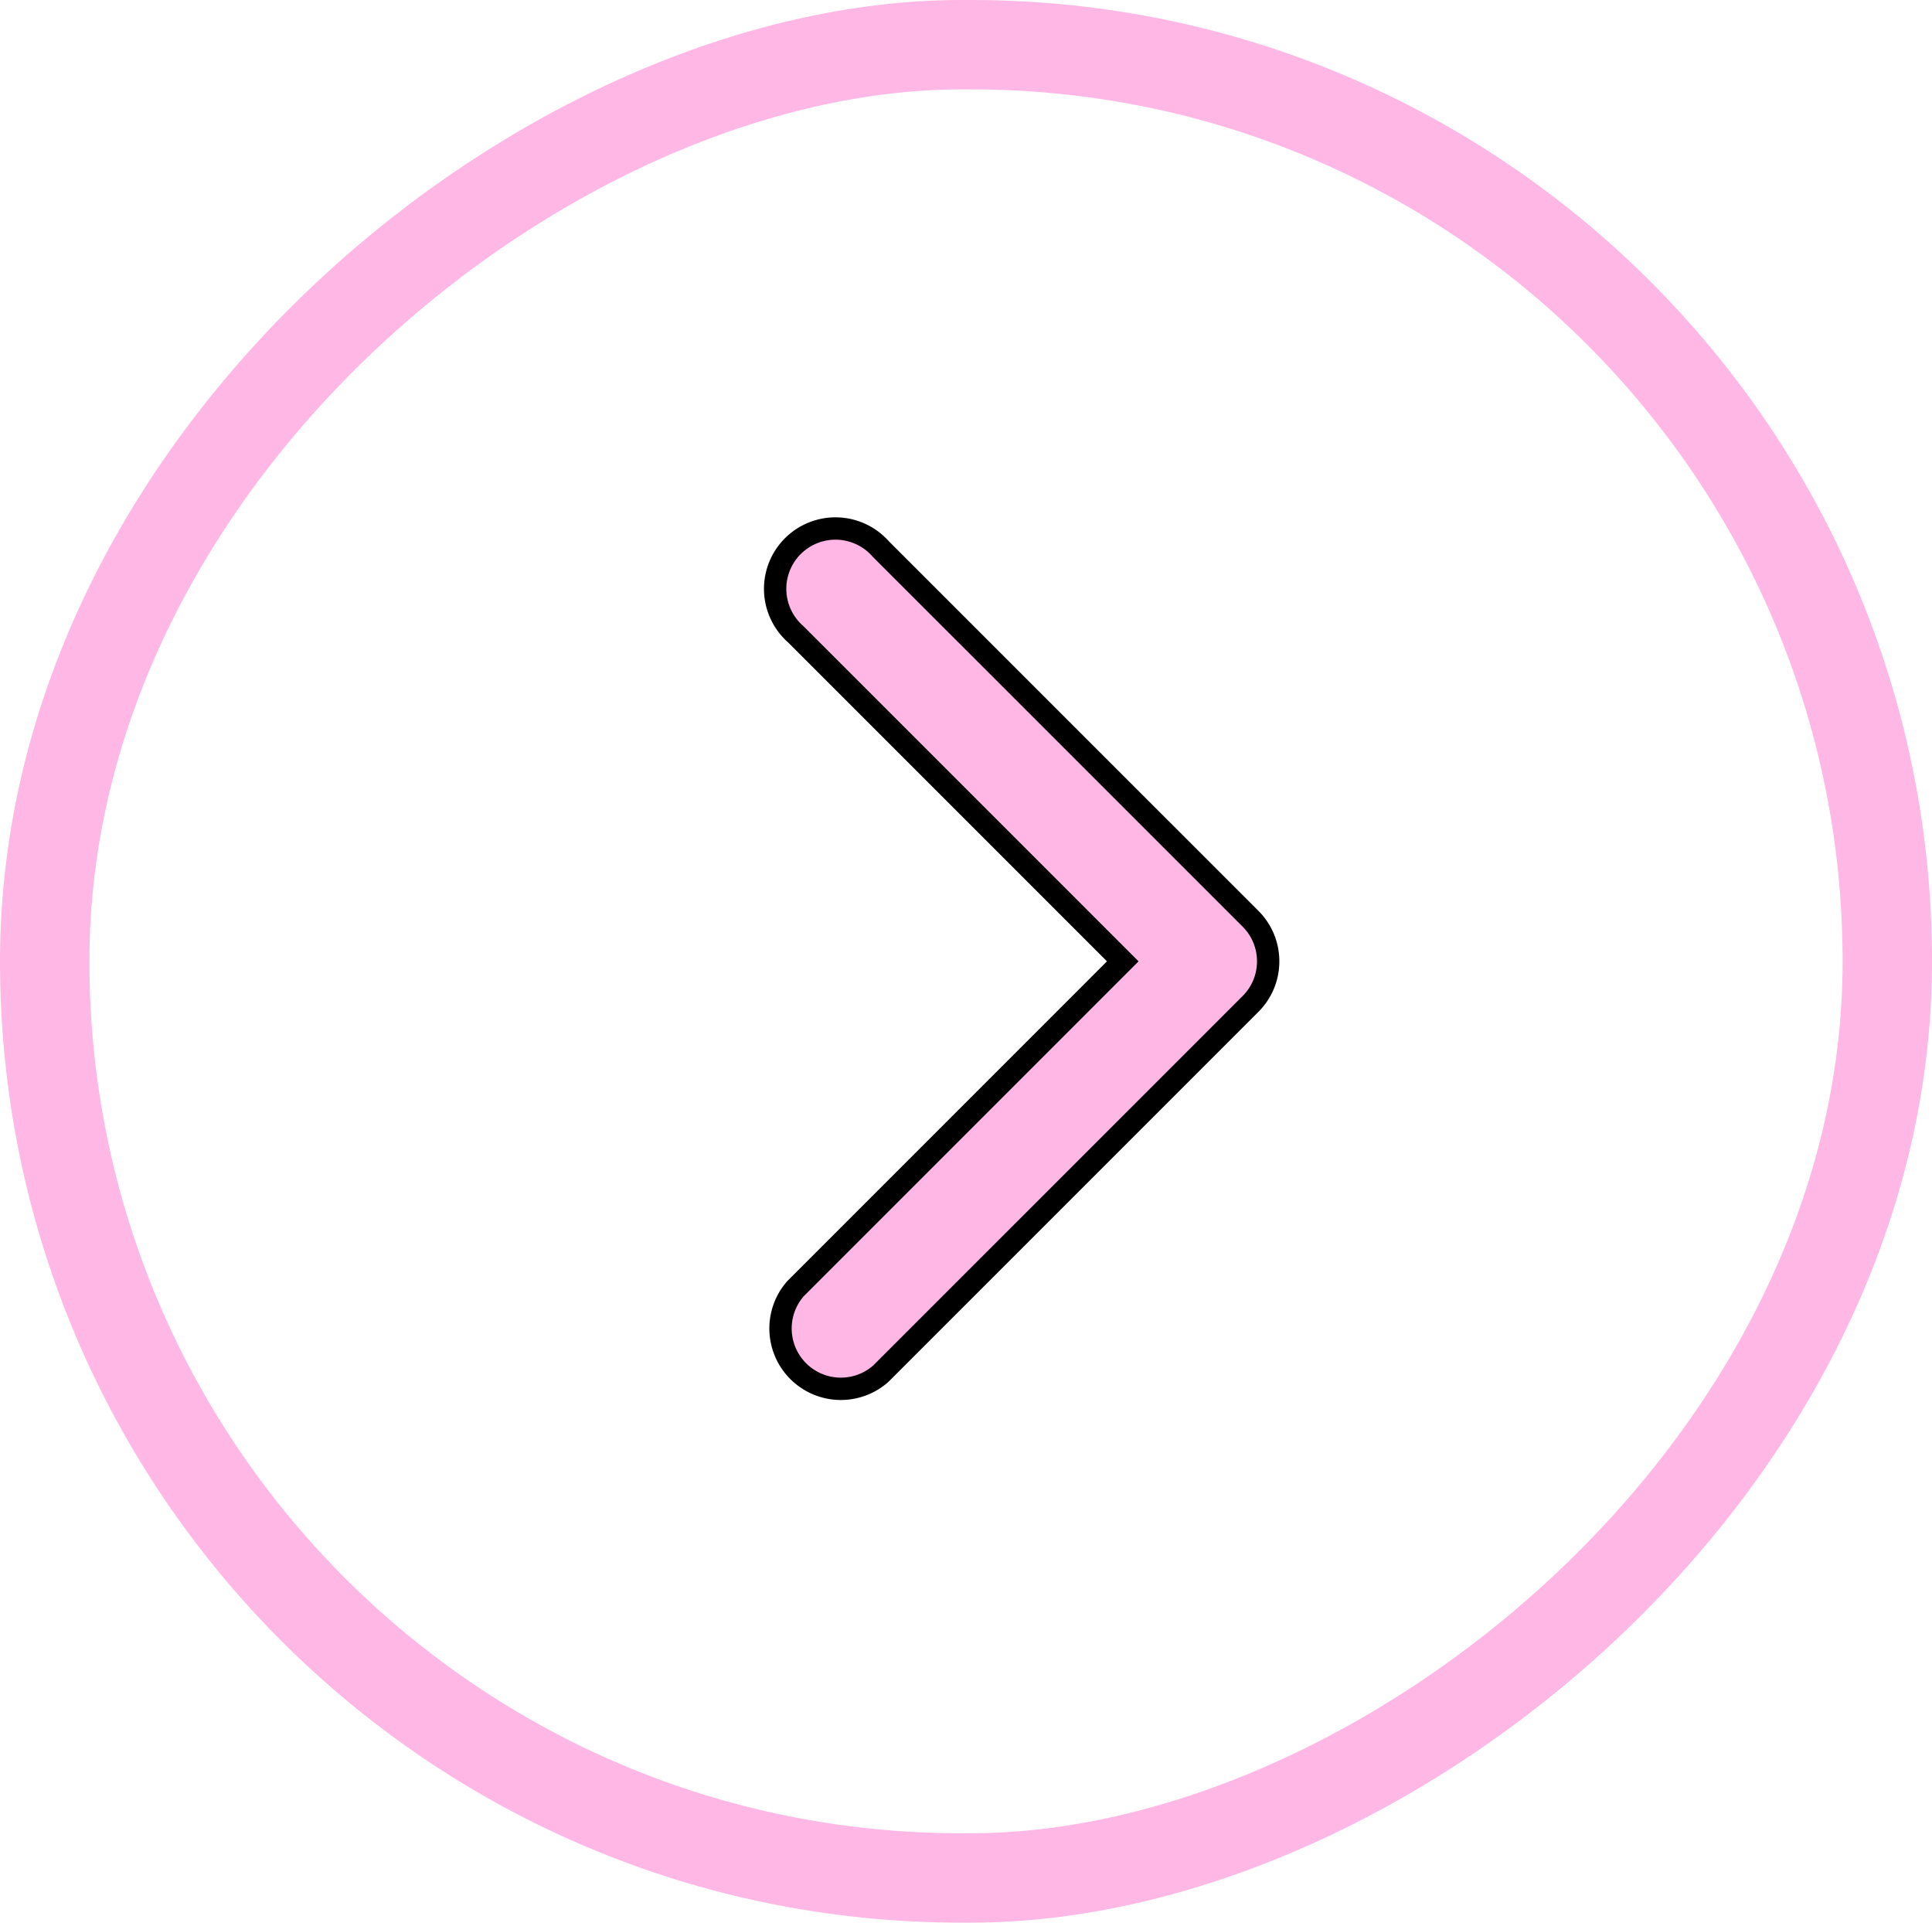 <svg xmlns="http://www.w3.org/2000/svg" width="86.461" height="86.03" viewBox="0 0 86.461 86.03"><defs><style>.a,.d{fill:none;}.a{stroke:#ffb7e5;stroke-width:4px;}.b{fill:#ffb7e5;stroke:#000;}.c{stroke:none;}</style></defs><g transform="translate(-1594.454 -9249.821)"><g class="a" transform="translate(1680.915 9249.821) rotate(90)"><rect class="c" width="86.03" height="86.461" rx="43.015"/><rect class="d" x="2" y="2" width="82.03" height="82.461" rx="41.015"/></g><g transform="translate(1629.267 9312.082) rotate(-90)"><path class="b" d="M19.245,21.94a2.687,2.687,0,0,1-1.905-.789L.79,4.6A2.7,2.7,0,0,1,4.6.789L19.245,15.433,33.888.79A2.7,2.7,0,1,1,37.7,4.6L21.15,21.152A2.687,2.687,0,0,1,19.245,21.94Z" transform="translate(0 0)"/></g></g></svg>